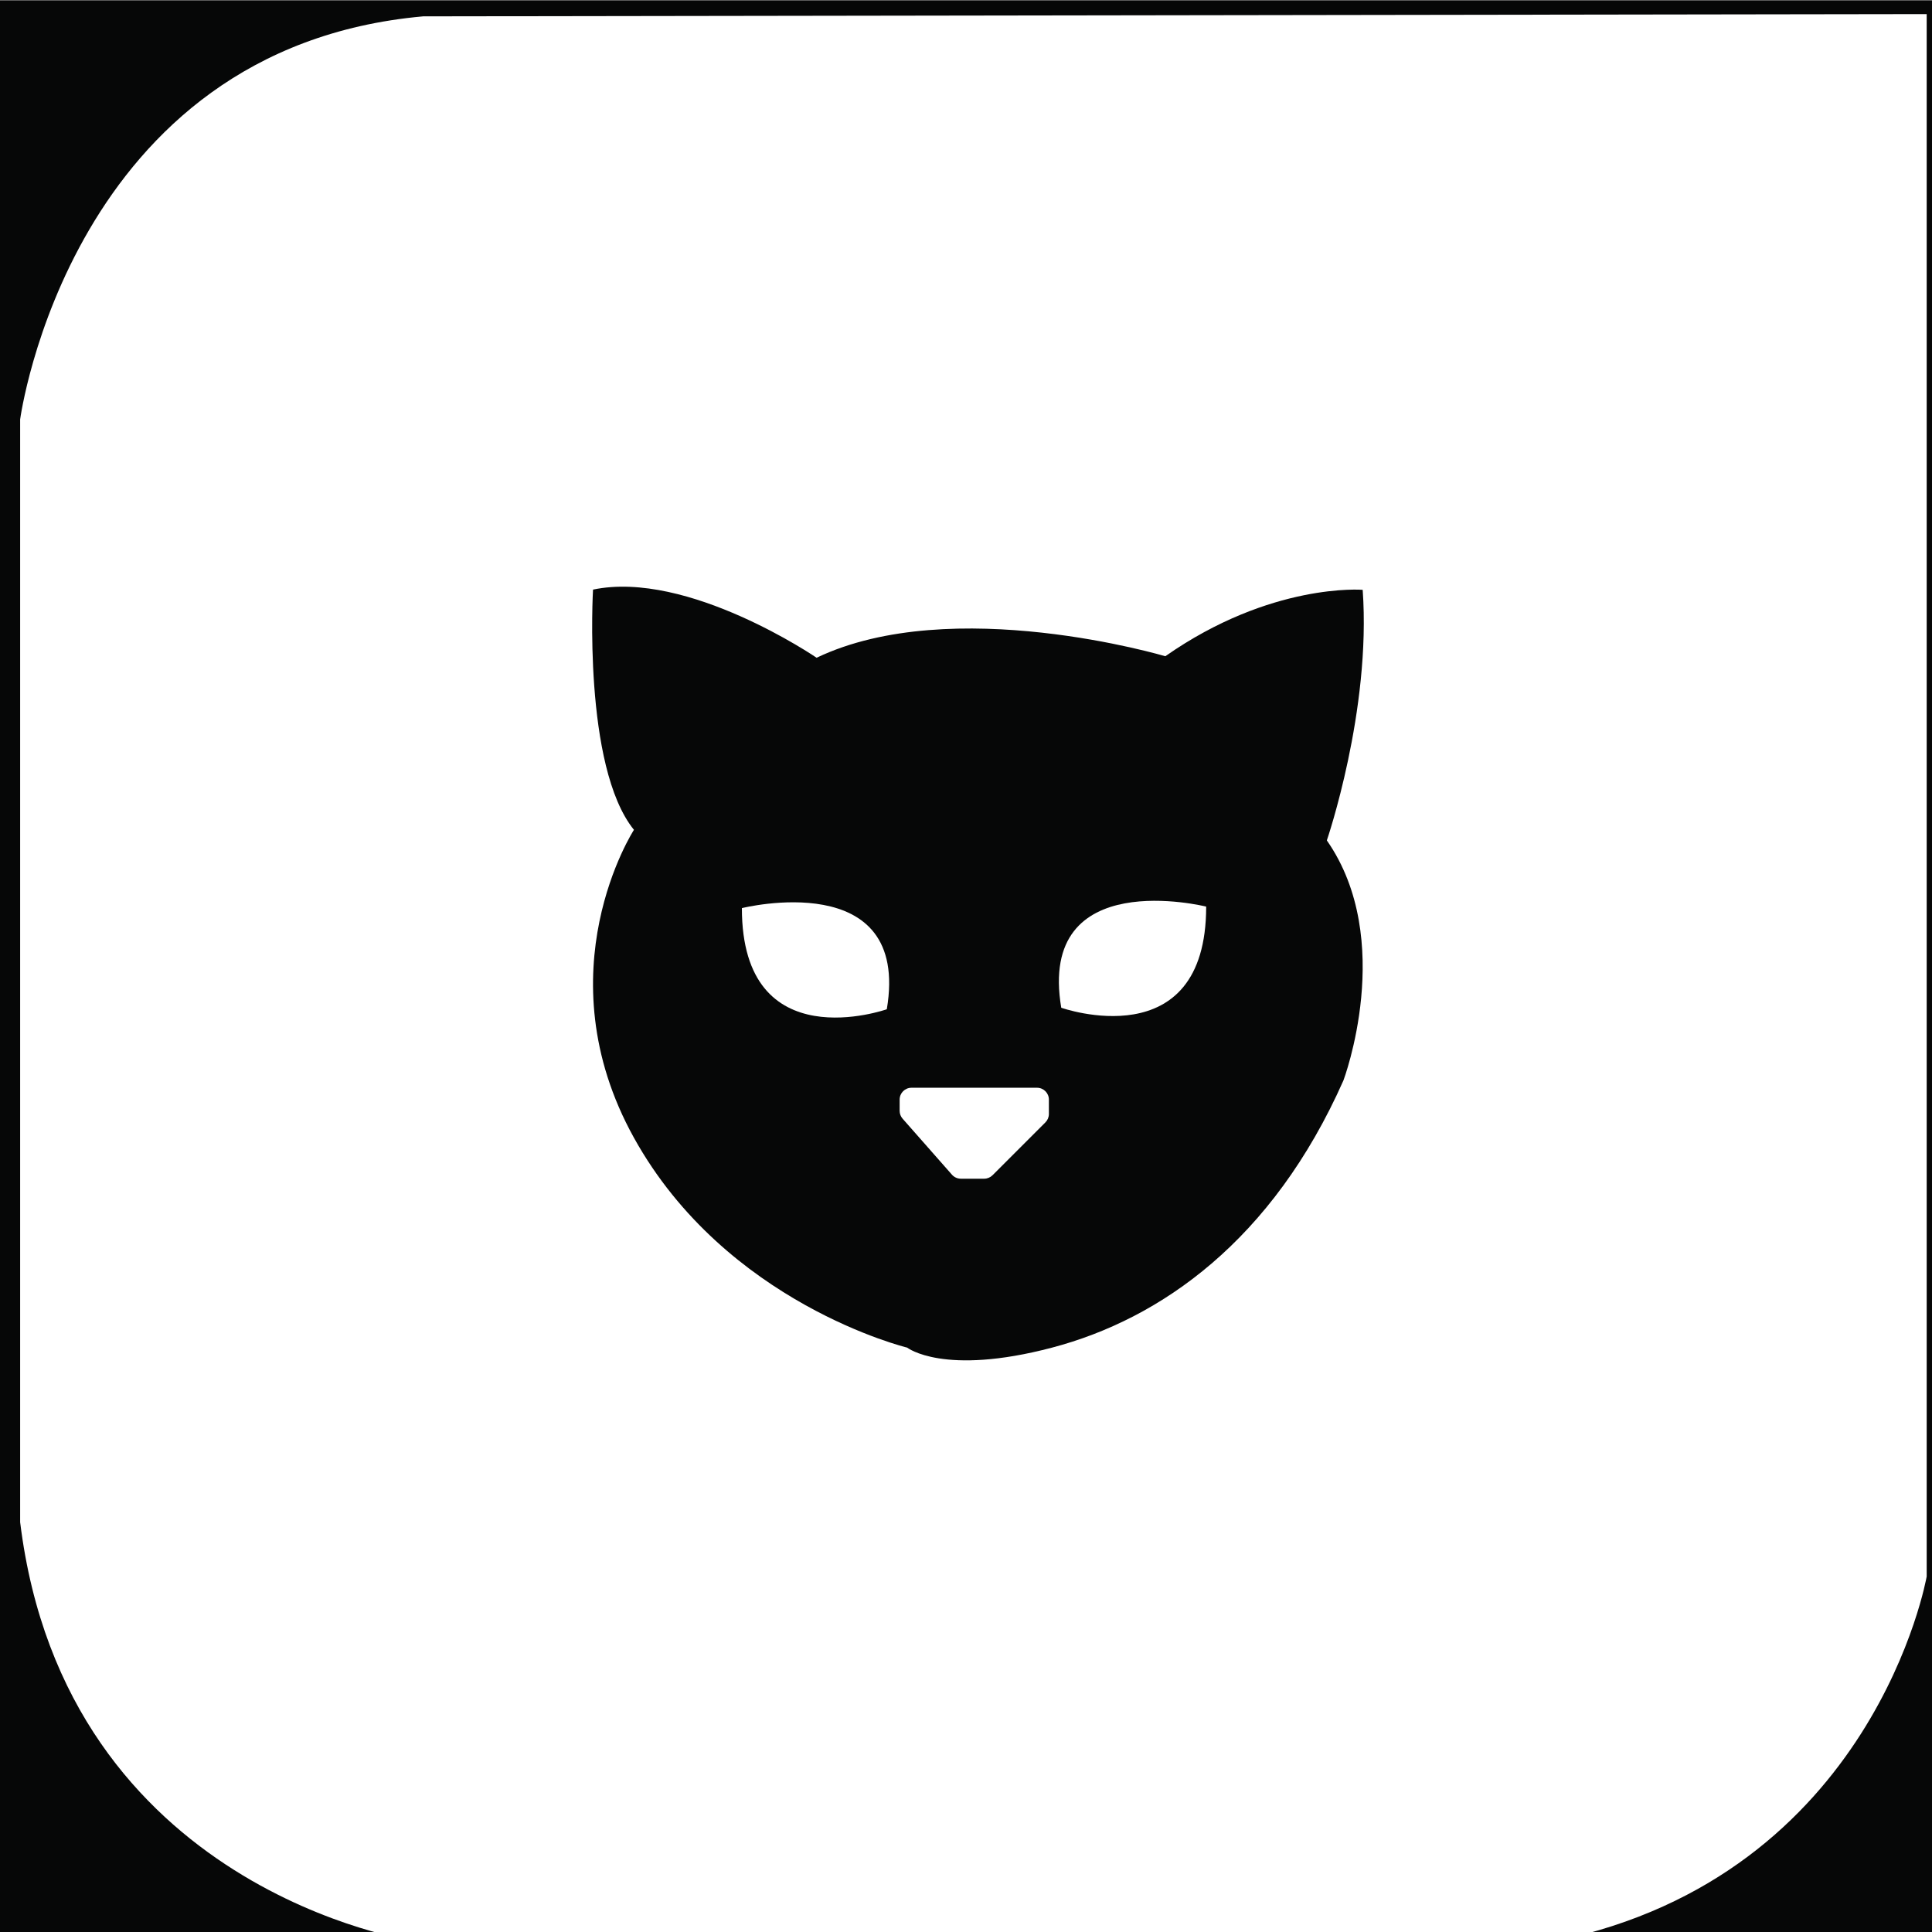 <?xml version="1.0" encoding="iso-8859-1"?>
<!-- Generator: Adobe Illustrator 28.5.0, SVG Export Plug-In . SVG Version: 9.03 Build 54727)  -->
<svg version="1.1" xmlns="http://www.w3.org/2000/svg" xmlns:xlink="http://www.w3.org/1999/xlink" x="0px" y="0px"
	 viewBox="0 0 243.78 243.78" style="enable-background:new 0 0 243.78 243.78;" xml:space="preserve">
<rect x="0" y="0" width="243.78" height="243.78" fill="#808080" stroke="none"/>
<g id="Calque_2">
	<rect x="-1.119" y="0.07" style="fill:#060707;" width="246.377" height="246.377"/>
</g>
<g id="Calque_1">
	<path style="fill:#FFFFFF;" d="M243.11,1.778v197.141c0,0-6.571,37.714-46.857,46H52.255c0,0-44-6.286-49.714-52.857V52.92
		c0,0,6.286-46.857,50.857-50.857L243.11,1.778z"/>
	<path style="fill:#060707;" d="M79.992,104.709c0,0-11.619,17.905,0,38.857s34.476,26.476,34.476,26.476s4.571,3.619,18.286,0
		s27.809-13.524,36.762-33.714c0,0,6.667-17.714-2.095-30.285c0,0,5.617-16.381,4.523-31.619c0,0-11.57-0.952-24.904,8.381
		c0,0-26.857-8-44,0.19c0,0-16.233-11.102-28.211-8.599C74.828,74.396,73.516,96.709,79.992,104.709z"/>
	<path style="fill:#FFFFFF;" d="M111.897,127.348c0,0-18.286,6.476-18.286-12.762C93.611,114.586,114.944,109.253,111.897,127.348z"
		/>
	<path style="fill:#FFFFFF;" d="M133.909,127.157c0,0,18.286,6.476,18.286-12.762C152.195,114.396,130.861,109.062,133.909,127.157z
		"/>
	<path style="fill:#FFFFFF;" d="M113.889,141.153l6.227,7.069c0.284,0.322,0.693,0.507,1.123,0.507h2.943
		c0.397,0,0.777-0.158,1.058-0.438l6.671-6.671c0.281-0.281,0.438-0.661,0.438-1.058v-1.813c0-0.826-0.67-1.496-1.496-1.496h-15.841
		c-0.826,0-1.496,0.67-1.496,1.496v1.415C113.516,140.528,113.649,140.879,113.889,141.153z"/>
</g>
</svg>
